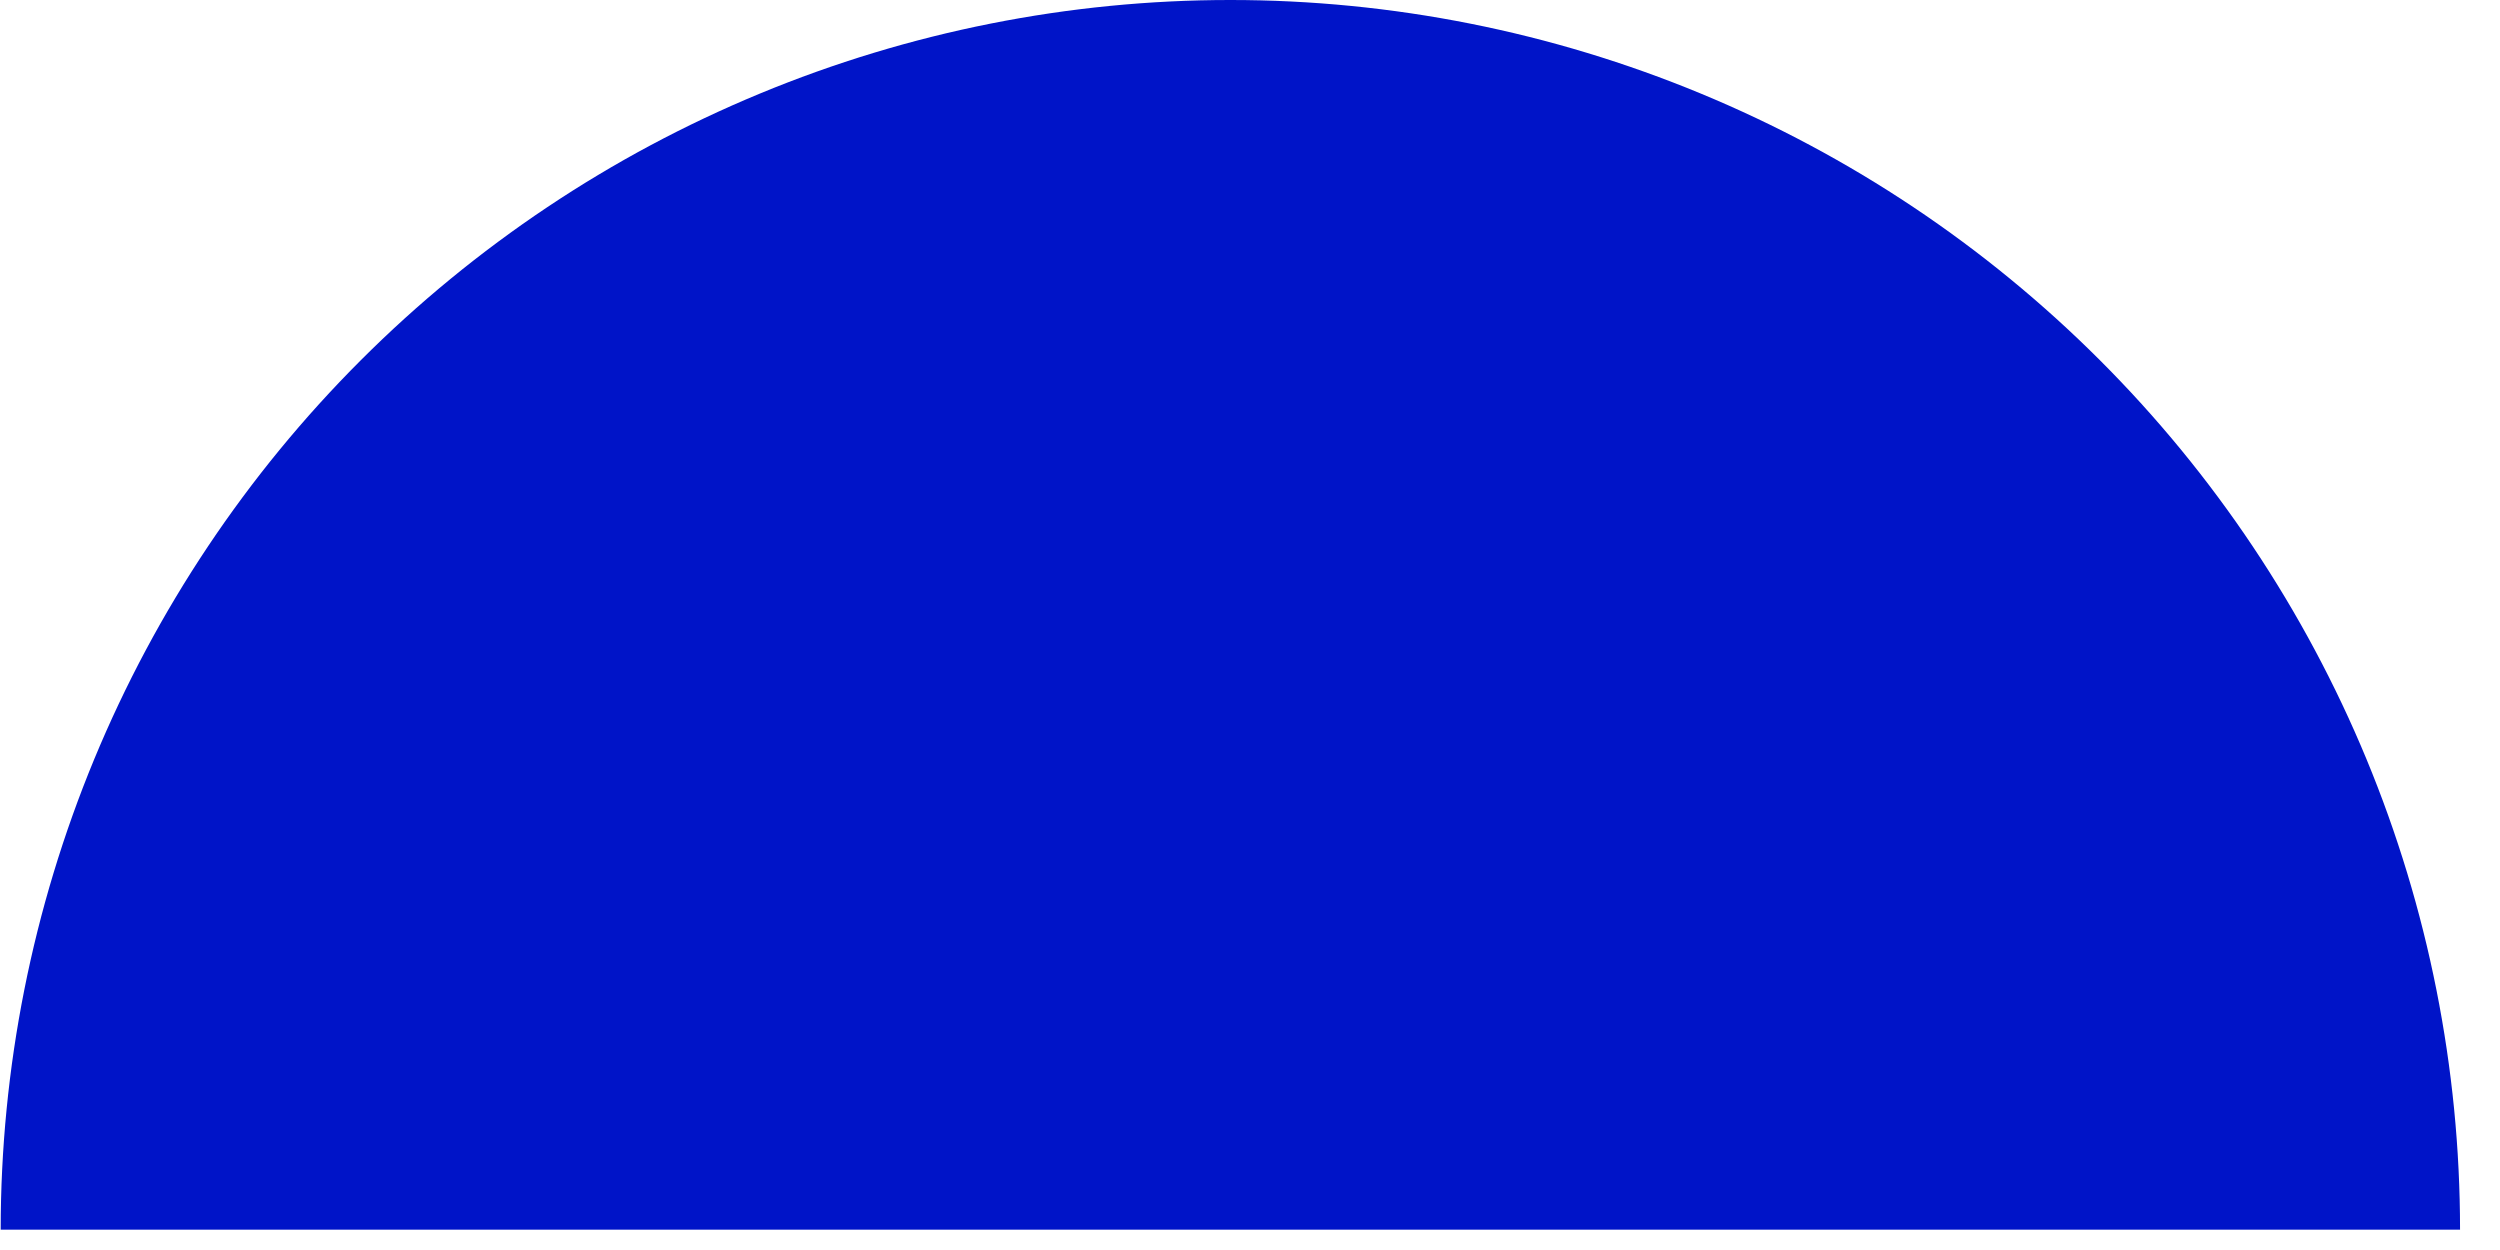<svg width="58" height="29" viewBox="0 0 58 29" fill="none" xmlns="http://www.w3.org/2000/svg">
<path d="M57.073 28.529C57.073 24.782 56.335 21.073 54.902 17.611C53.468 14.15 51.367 11.005 48.717 8.356C46.068 5.707 42.923 3.605 39.462 2.172C36.001 0.738 32.291 -1.63763e-07 28.544 0C24.798 1.63763e-07 21.088 0.738 17.627 2.172C14.166 3.605 11.021 5.707 8.372 8.356C5.722 11.005 3.621 14.15 2.187 17.611C0.754 21.073 0.016 24.782 0.016 28.529L57.073 28.529Z" fill="#0014C8"/>
</svg>
